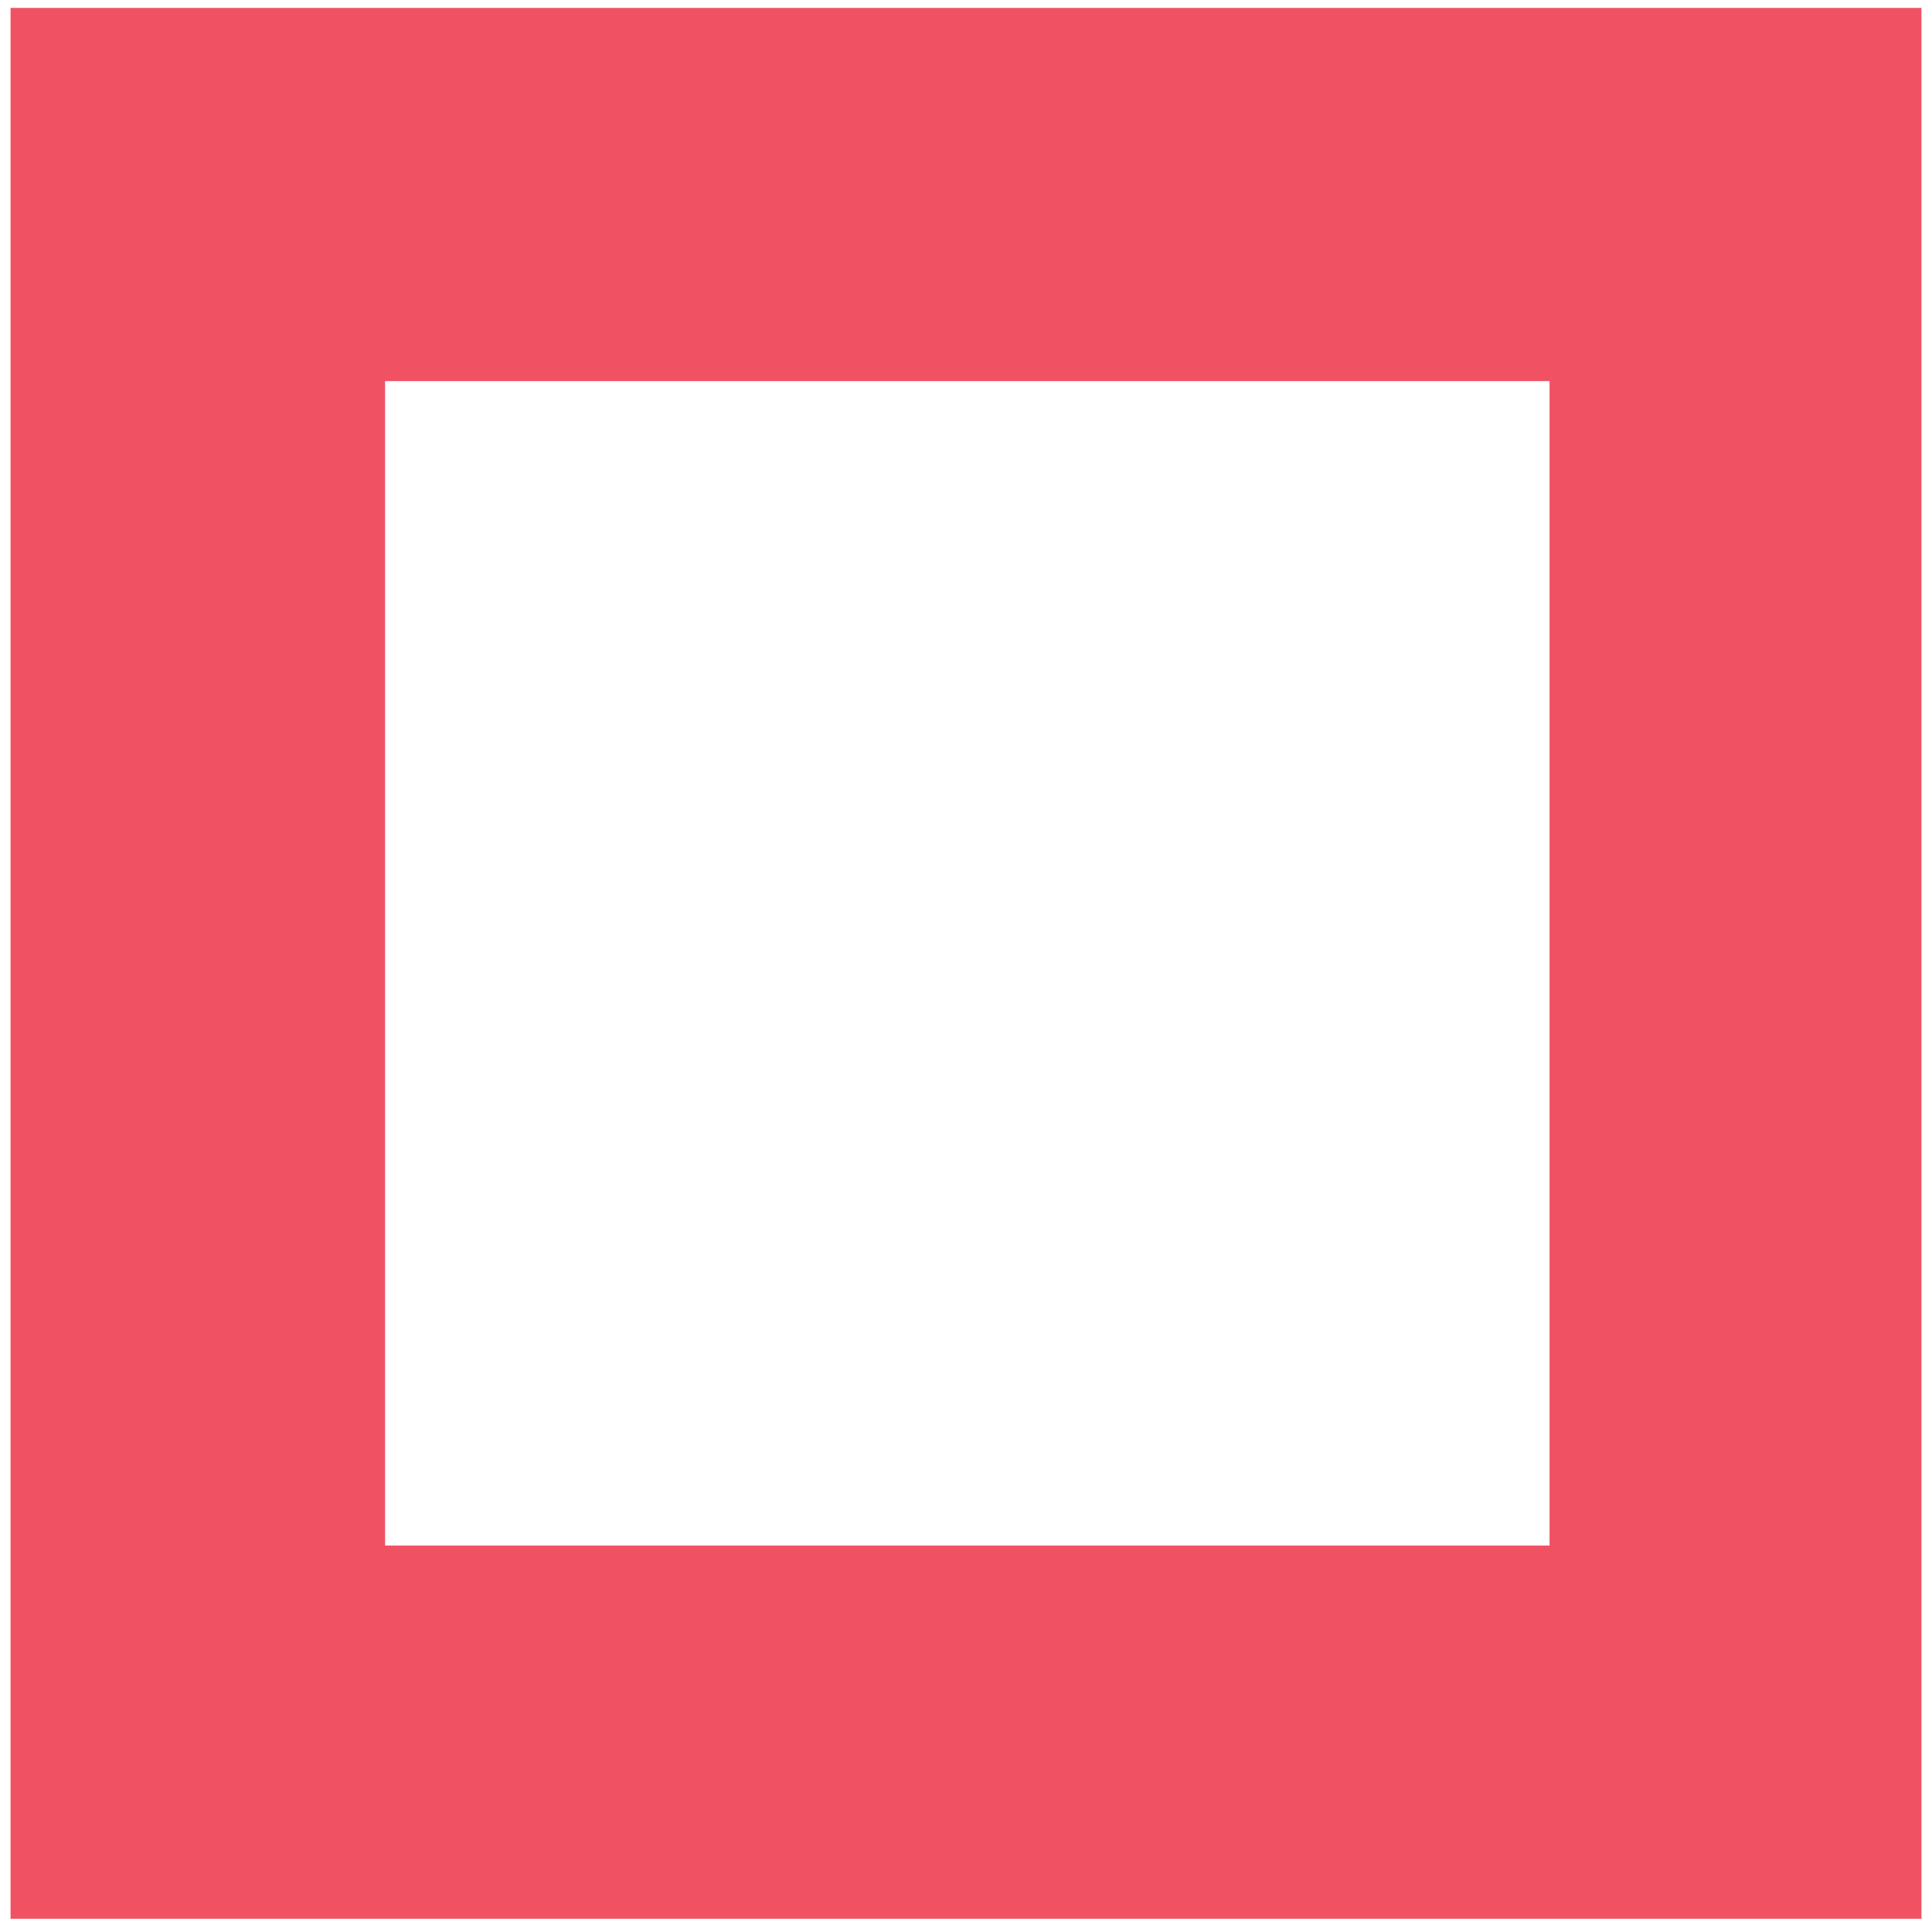 <?xml version="1.0" encoding="utf-8"?>
<!-- Generator: Adobe Illustrator 22.1.0, SVG Export Plug-In . SVG Version: 6.00 Build 0)  -->
<svg version="1.1" id="Layer_1" xmlns="http://www.w3.org/2000/svg" xmlns:xlink="http://www.w3.org/1999/xlink" x="0px" y="0px"
	 viewBox="0 0 146.5 146" style="enable-background:new 0 0 146.5 146;" xml:space="preserve">
<style type="text/css">
	.st0{fill:#383838;}
	.st1{fill:#252525;}
	.st2{fill:#EAEAEA;}
	.st3{fill:#72BF44;}
	.st4{fill:#BE4097;}
	.st5{fill:#F05264;}
	.st6{fill:#FFFEF9;}
</style>
<path class="st5" d="M0.8,145.5l144.9,0l0-144.9L0.8,0.6L0.8,145.5z M117.5,28.9l0,88.3l-88.3,0l0-88.3L117.5,28.9z"/>
</svg>
